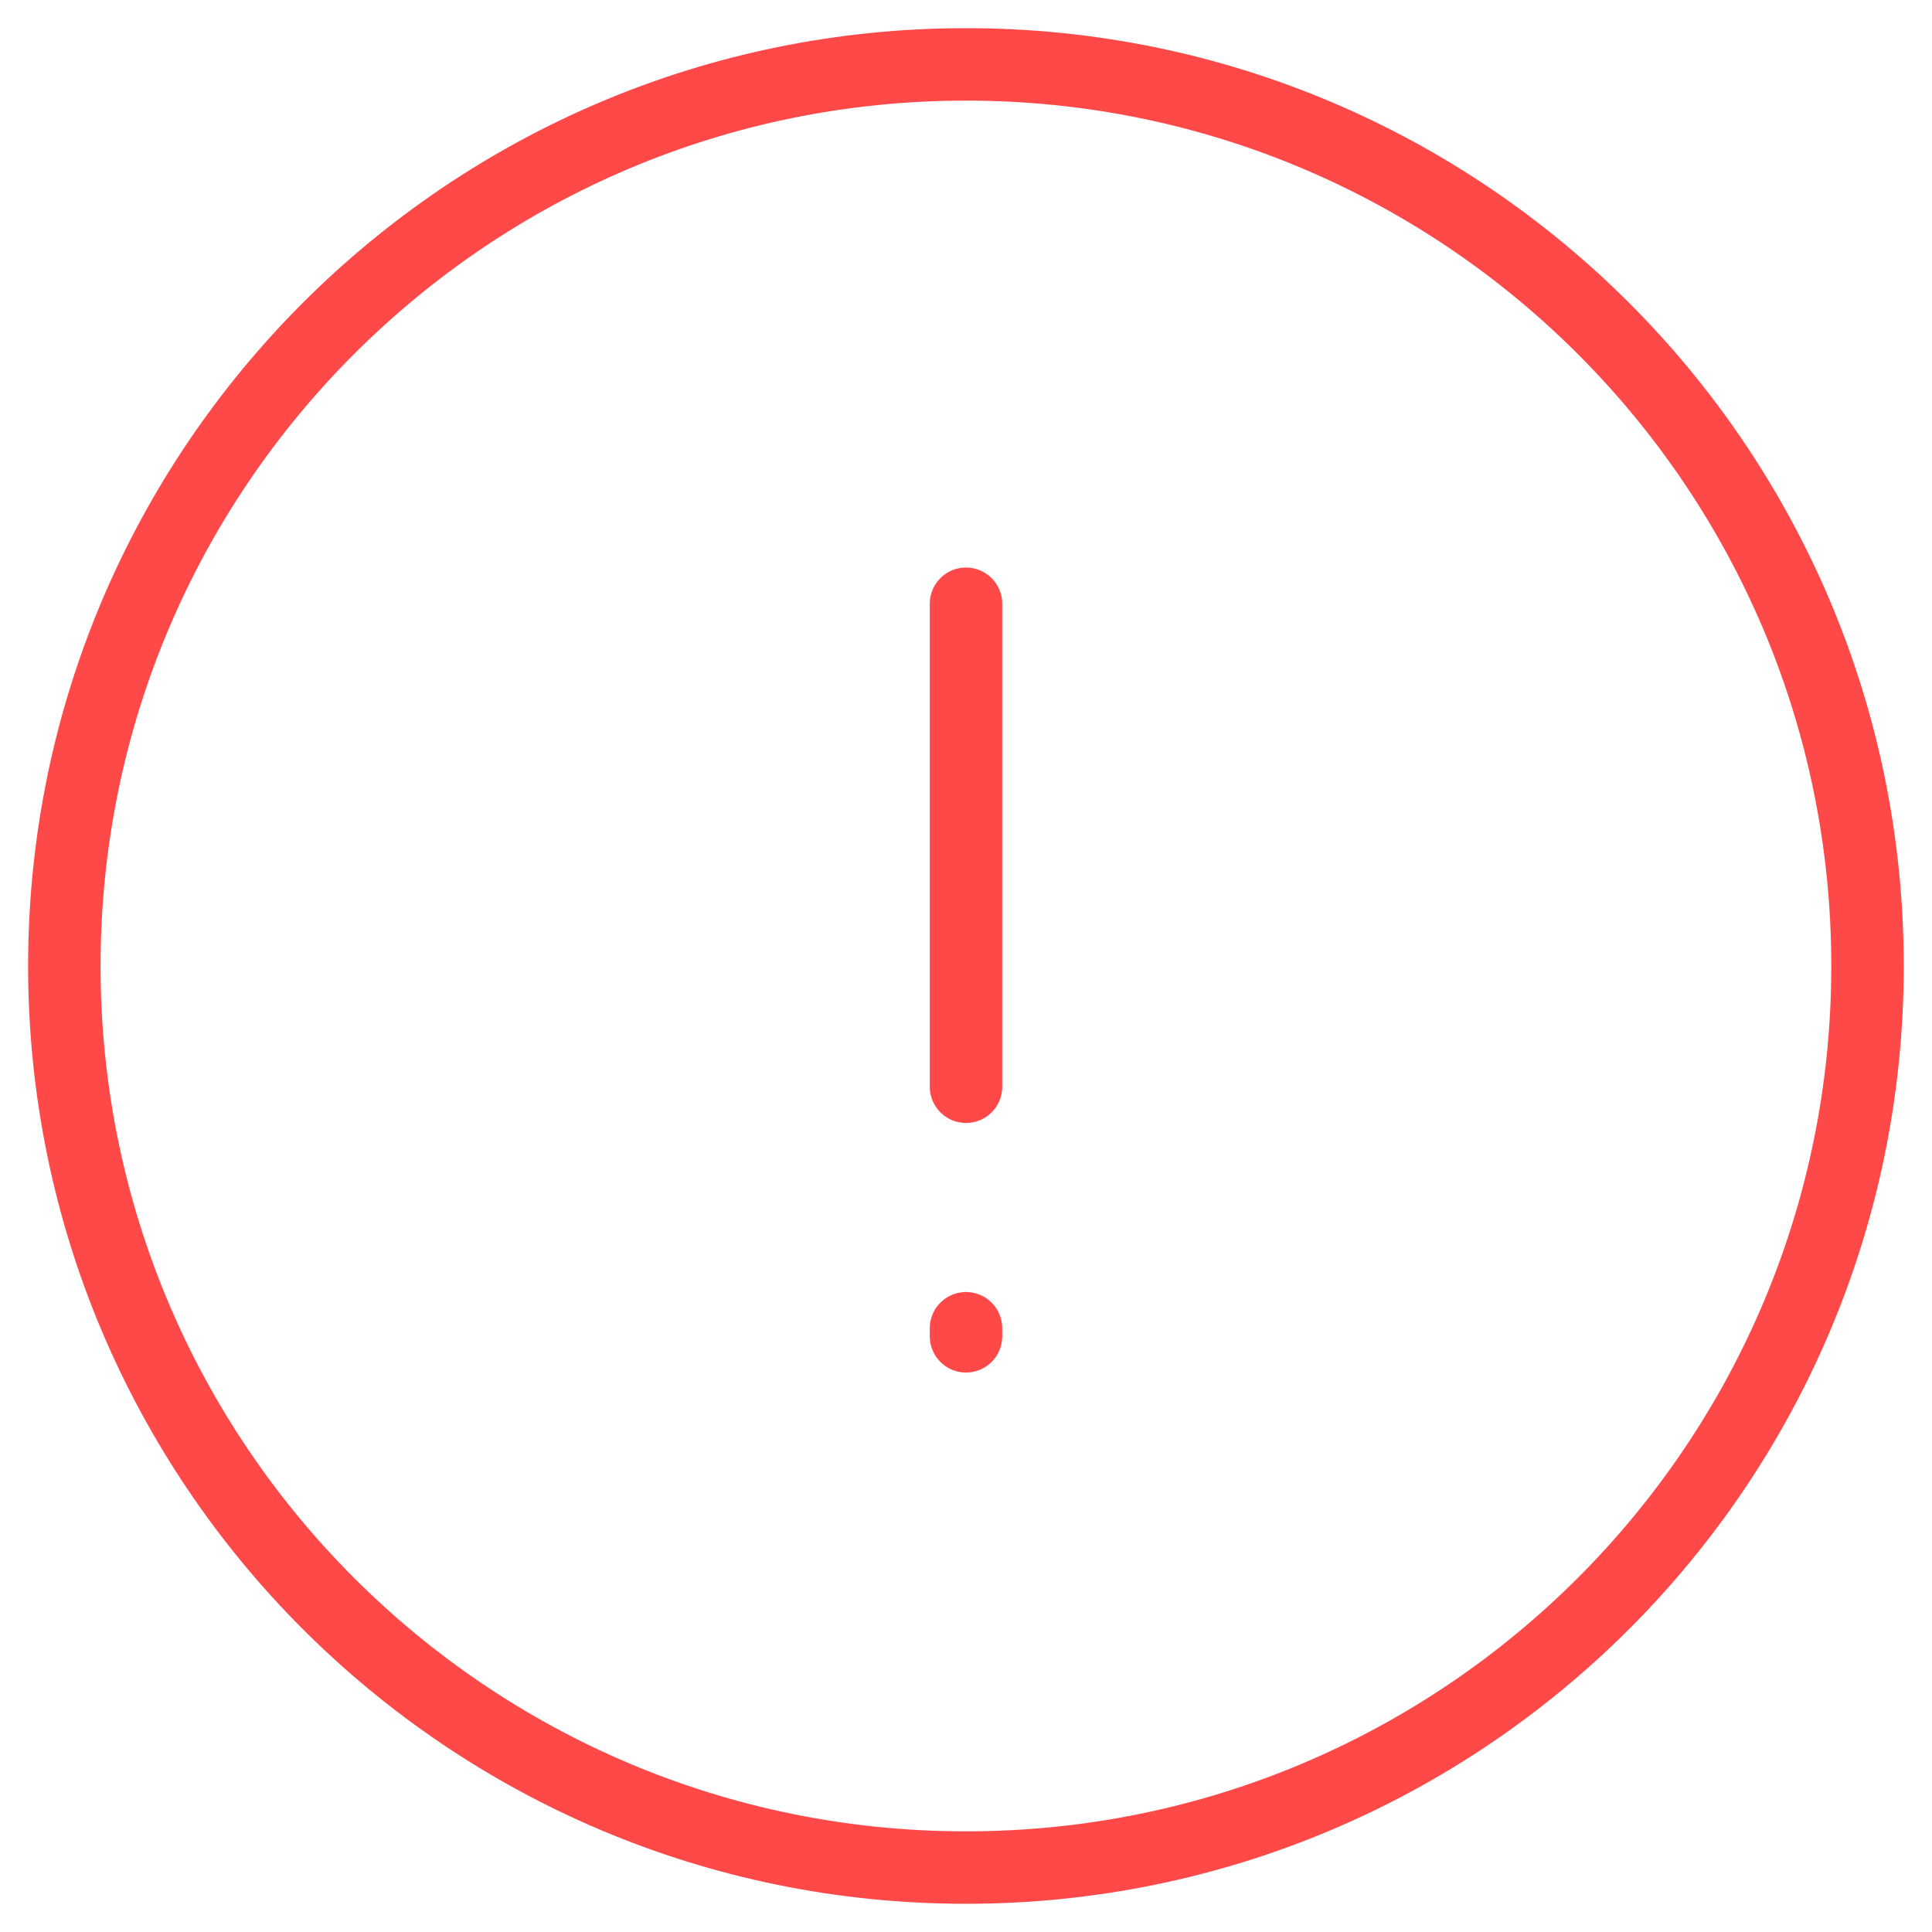 <svg width="40" height="40" viewBox="0 0 40 40" fill="none" xmlns="http://www.w3.org/2000/svg">
<path fill-rule="evenodd" clip-rule="evenodd" d="M19.999 38.666C30.308 38.666 38.665 30.309 38.665 20C38.665 9.69 30.308 1.333 19.999 1.333C9.689 1.333 1.332 9.69 1.332 20C1.332 30.309 9.689 38.666 19.999 38.666Z" stroke="#FF4949" stroke-width="1.5" stroke-linecap="round"/>
<path d="M20 12.5V17.5V22.5" stroke="#FF4949" stroke-width="1.5" stroke-linecap="round"/>
<path d="M20 27.667V27.5" stroke="#FF4949" stroke-width="1.5" stroke-linecap="round"/>
</svg>
